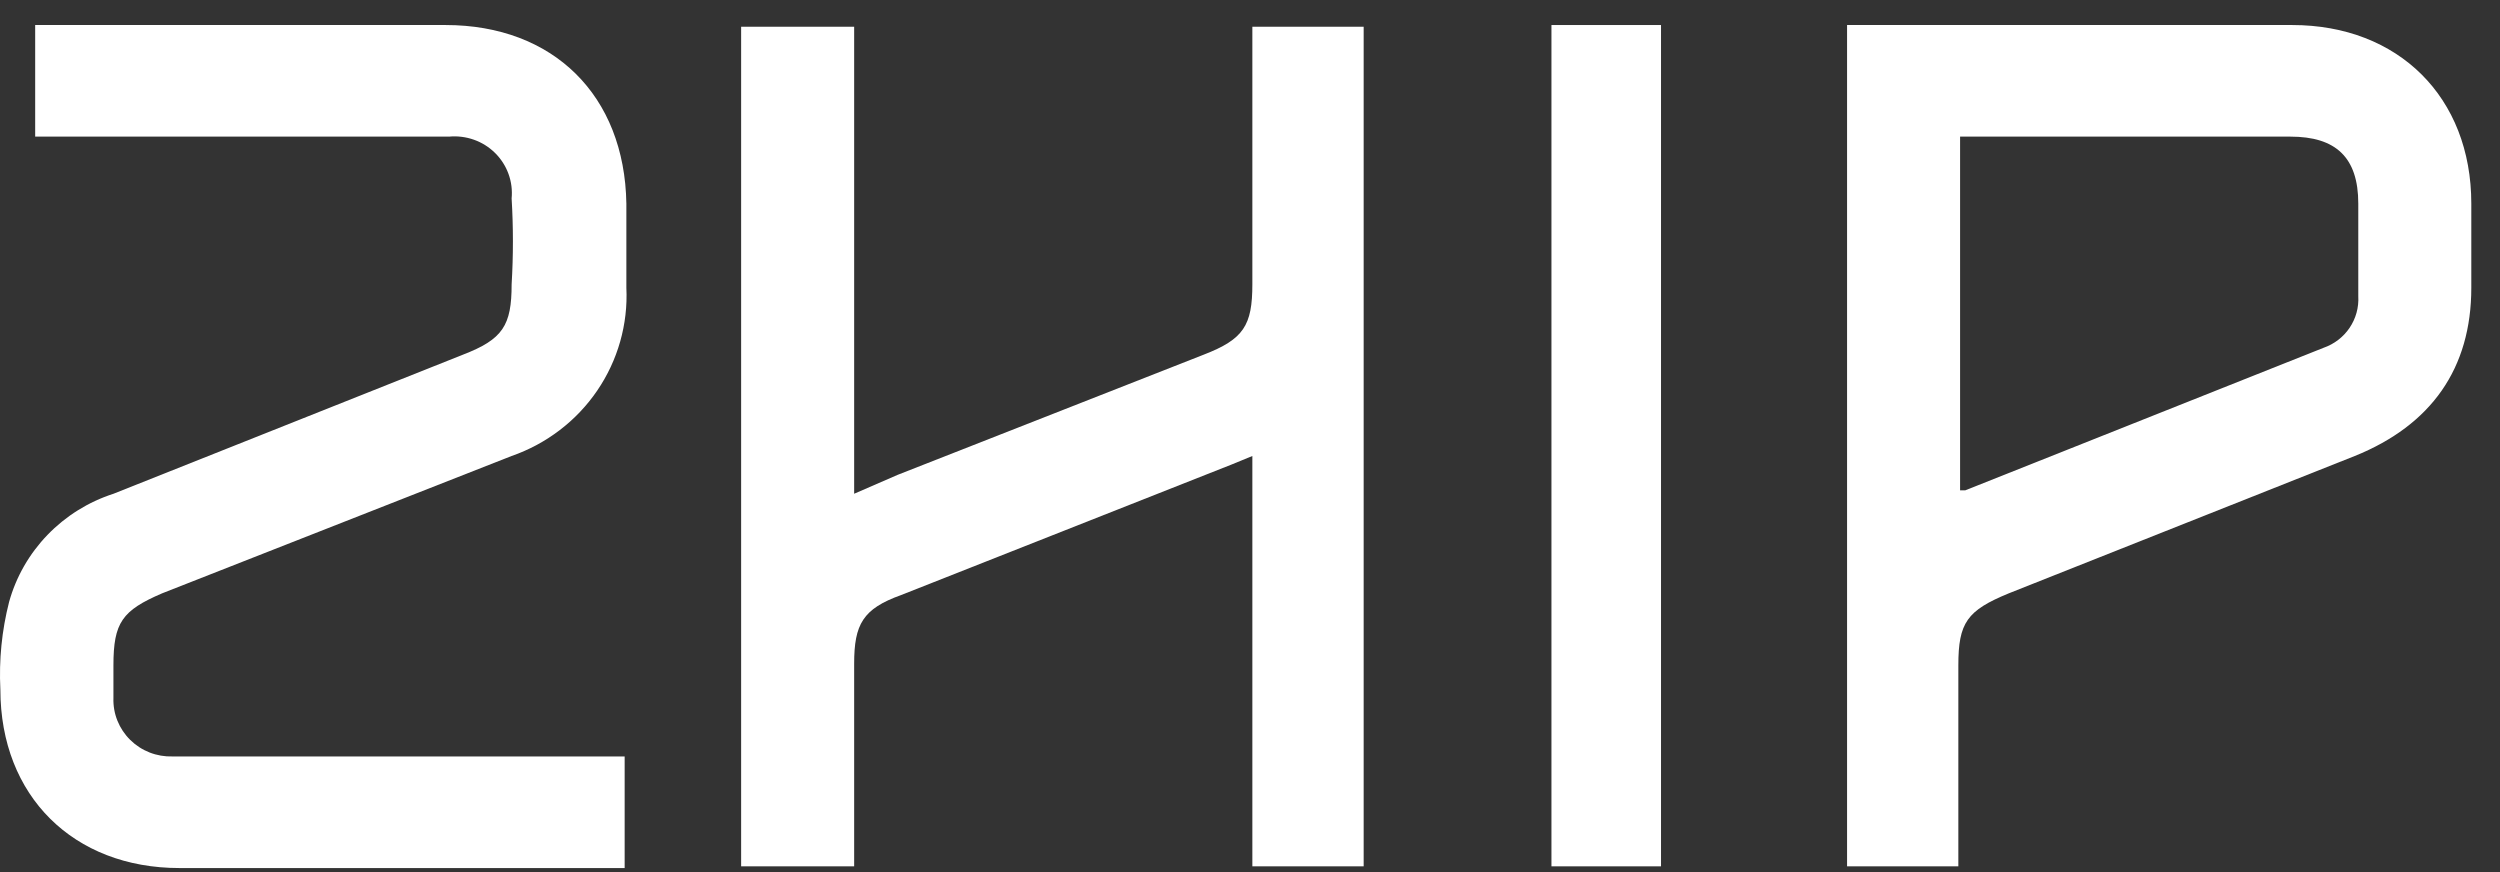 <svg xmlns="http://www.w3.org/2000/svg" width="86" height="30" fill="none" viewBox="0 0 86 30"><rect x="0" y="0" width="86" height="30" fill="#333333" stroke="none"/><path fill="#fff" d="M43.081 29.802V15.686L42.364 15.981L30.998 20.47C29.682 20.942 29.383 21.474 29.383 22.832V29.802H25.495V0.92H29.383V16.985L30.879 16.335L41.406 12.201C42.782 11.669 43.081 11.197 43.081 9.779V0.92H46.91V29.802H43.081Z"/><path fill="#fff" d="M1.21 4.7V0.861H15.327C19.035 0.861 21.488 3.283 21.547 7.004V9.898C21.607 11.154 21.255 12.395 20.544 13.437C19.833 14.48 18.8 15.268 17.6 15.686L5.576 20.411C4.201 21.002 3.902 21.415 3.902 22.892V24.014C3.893 24.28 3.94 24.545 4.039 24.792C4.139 25.04 4.288 25.264 4.479 25.452C4.669 25.64 4.897 25.788 5.147 25.886C5.398 25.984 5.666 26.03 5.935 26.022H21.488V29.861H6.175C2.526 29.861 0.013 27.381 0.013 23.719C-0.039 22.706 0.062 21.69 0.313 20.706C0.553 19.842 1.007 19.05 1.633 18.401C2.26 17.751 3.039 17.265 3.902 16.986L15.925 12.201C17.3 11.67 17.6 11.197 17.6 9.78C17.659 8.796 17.659 7.81 17.6 6.827C17.627 6.541 17.591 6.252 17.492 5.982C17.394 5.711 17.236 5.466 17.03 5.262C16.825 5.059 16.576 4.903 16.302 4.806C16.028 4.709 15.736 4.673 15.446 4.7H1.21Z"/><path fill="#fff" d="M53.37 0.861H57.139V29.802H53.37V0.861Z"/><path fill="#fff" d="M85.013 7.004C85.013 3.342 82.501 0.861 78.852 0.861H63.539V29.802H67.367V22.892C67.367 21.415 67.666 21.002 69.102 20.411L81.005 15.686C83.637 14.623 85.013 12.674 85.013 9.898V7.004ZM81.125 10.193C81.147 10.577 81.042 10.957 80.826 11.277C80.611 11.596 80.295 11.838 79.928 11.965L67.606 16.867H67.427V4.7H78.792C80.347 4.7 81.125 5.409 81.125 7.004V10.193Z"/></svg>